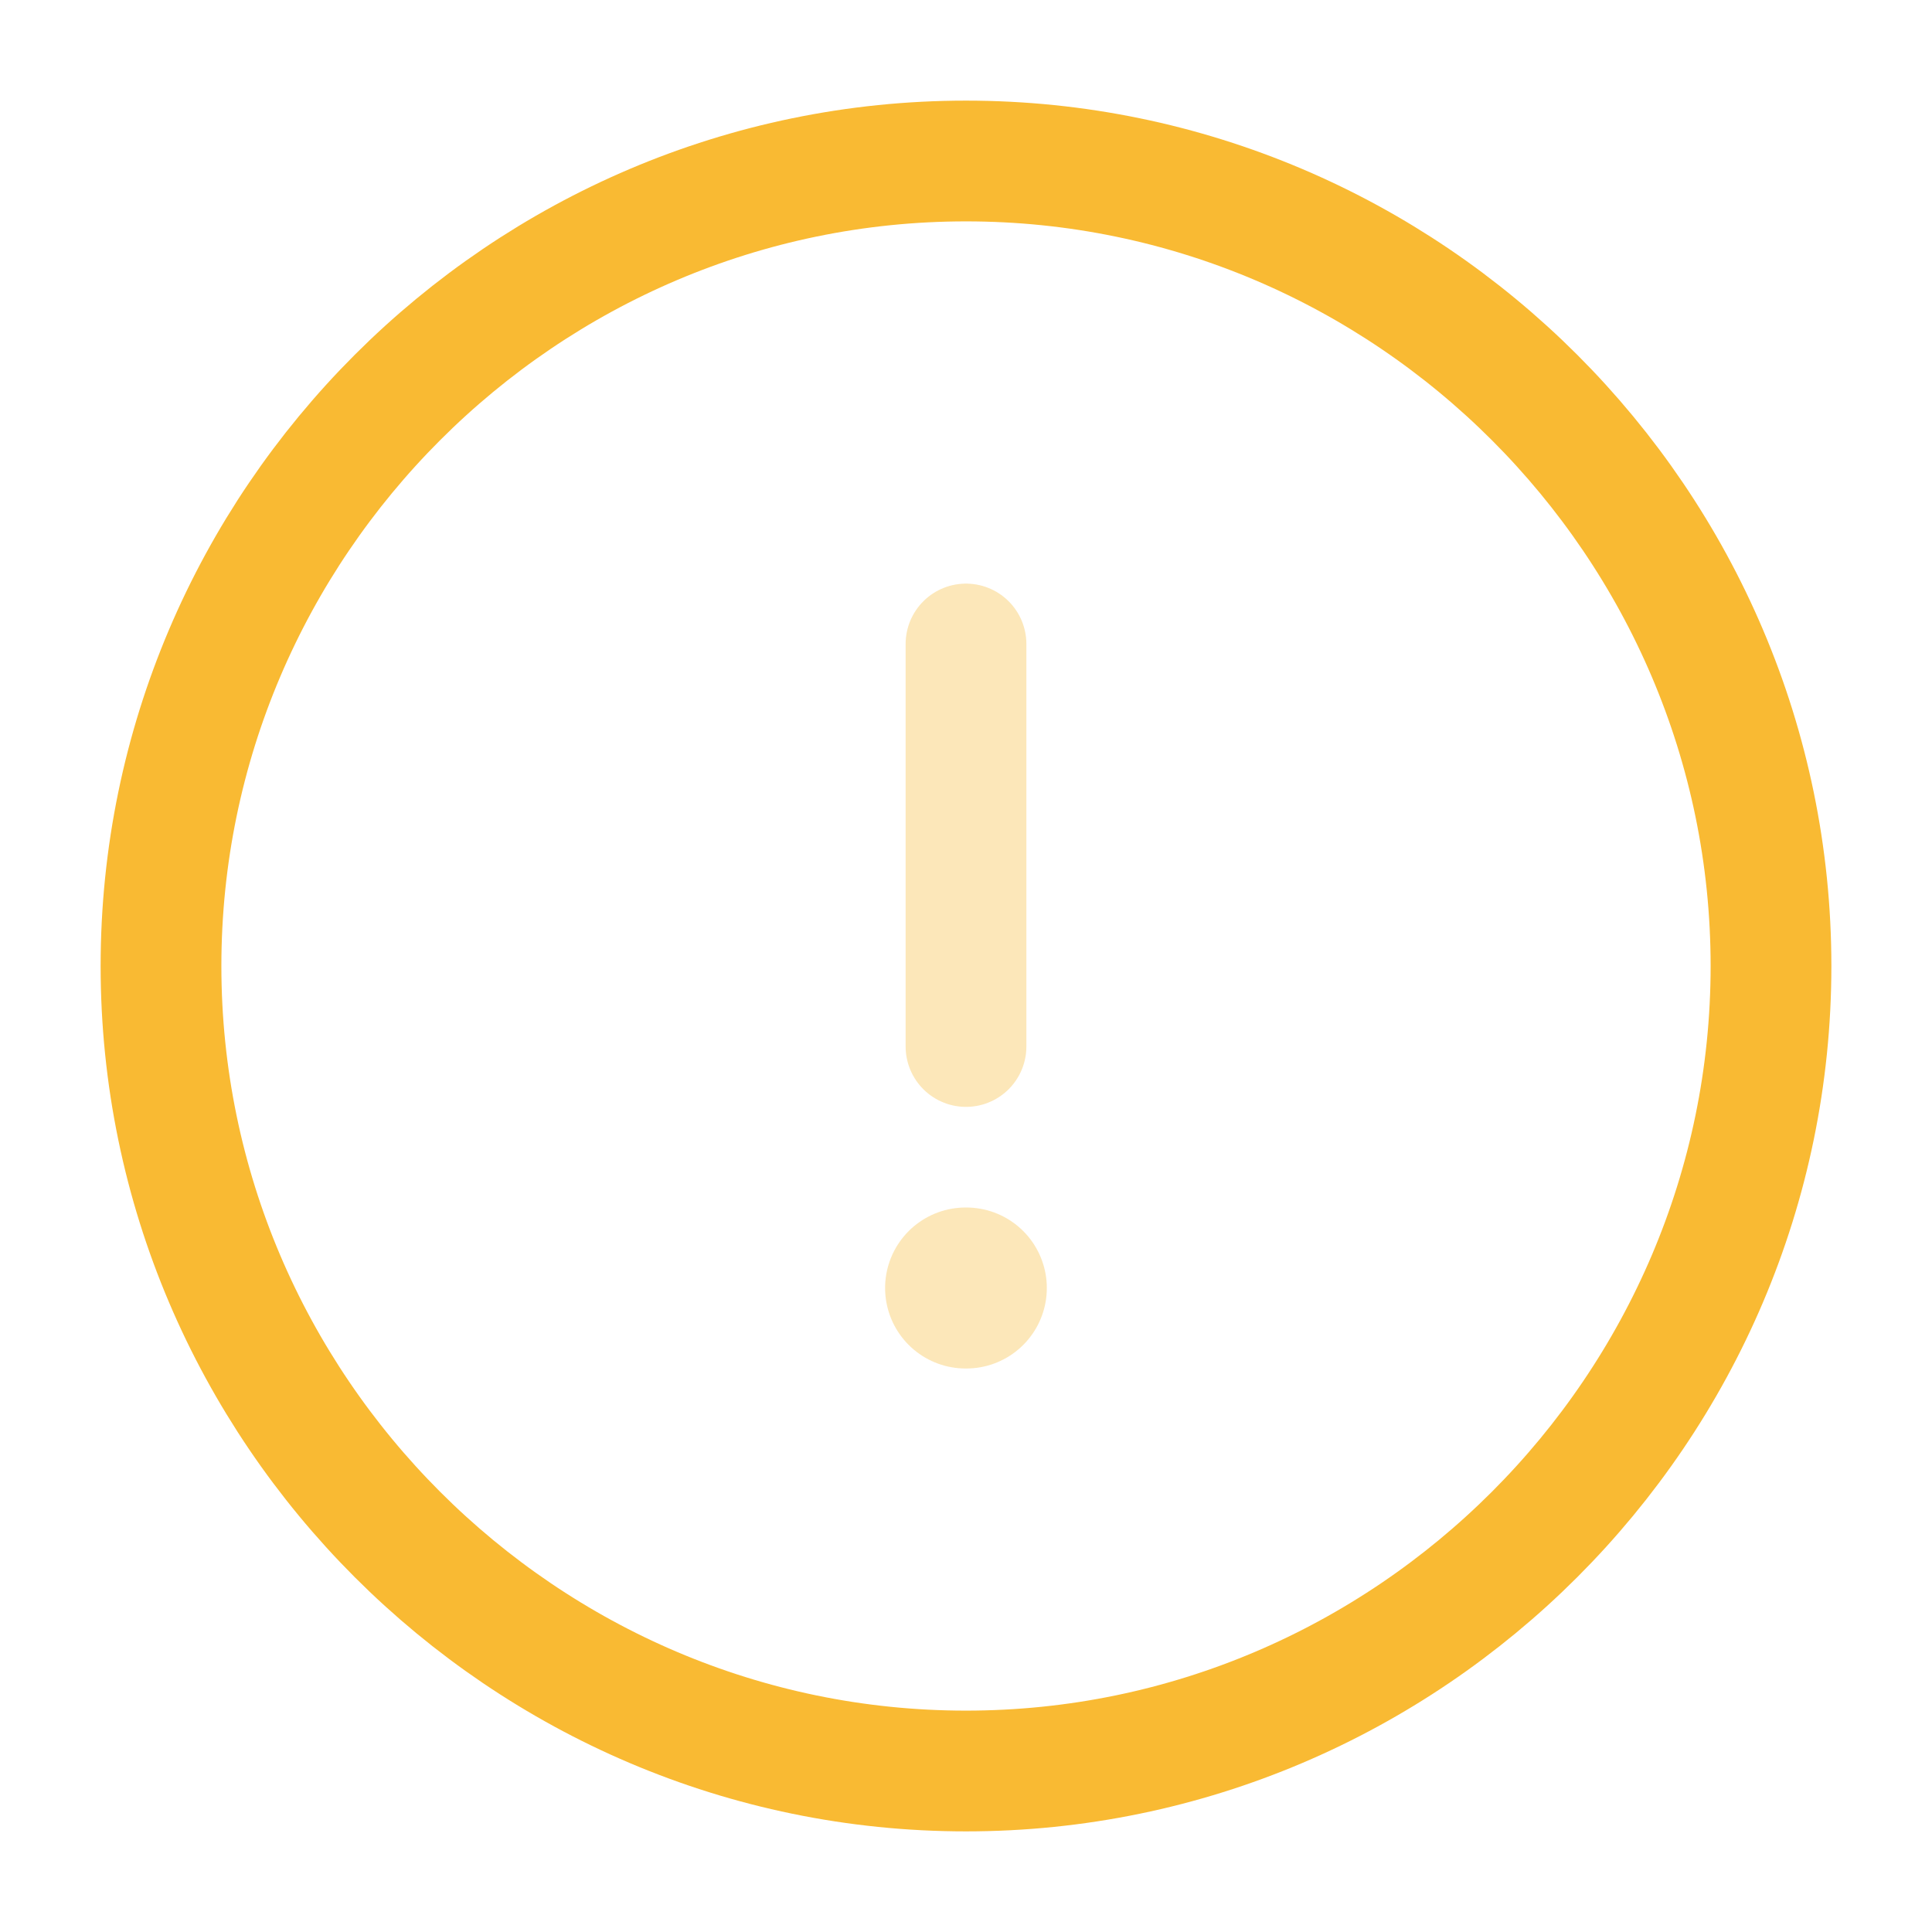 <svg width="24" height="24" viewBox="0 0 24 24" fill="none" xmlns="http://www.w3.org/2000/svg">
<path d="M12 22C17.5 22 22 17.5 22 12C22 6.5 17.5 2 12 2C6.5 2 2 6.5 2 12C2 17.5 6.5 22 12 22Z" stroke="#F9BA33" stroke-width="1.5" stroke-linecap="round" stroke-linejoin="round"/>
<path opacity="0.34" d="M12 8V13" stroke="#F9BA33" stroke-width="1.5" stroke-linecap="round" stroke-linejoin="round"/>
<path opacity="0.34" d="M11.995 16H12.004" stroke="#F9BA33" stroke-width="2" stroke-linecap="round" stroke-linejoin="round"/>
</svg>
